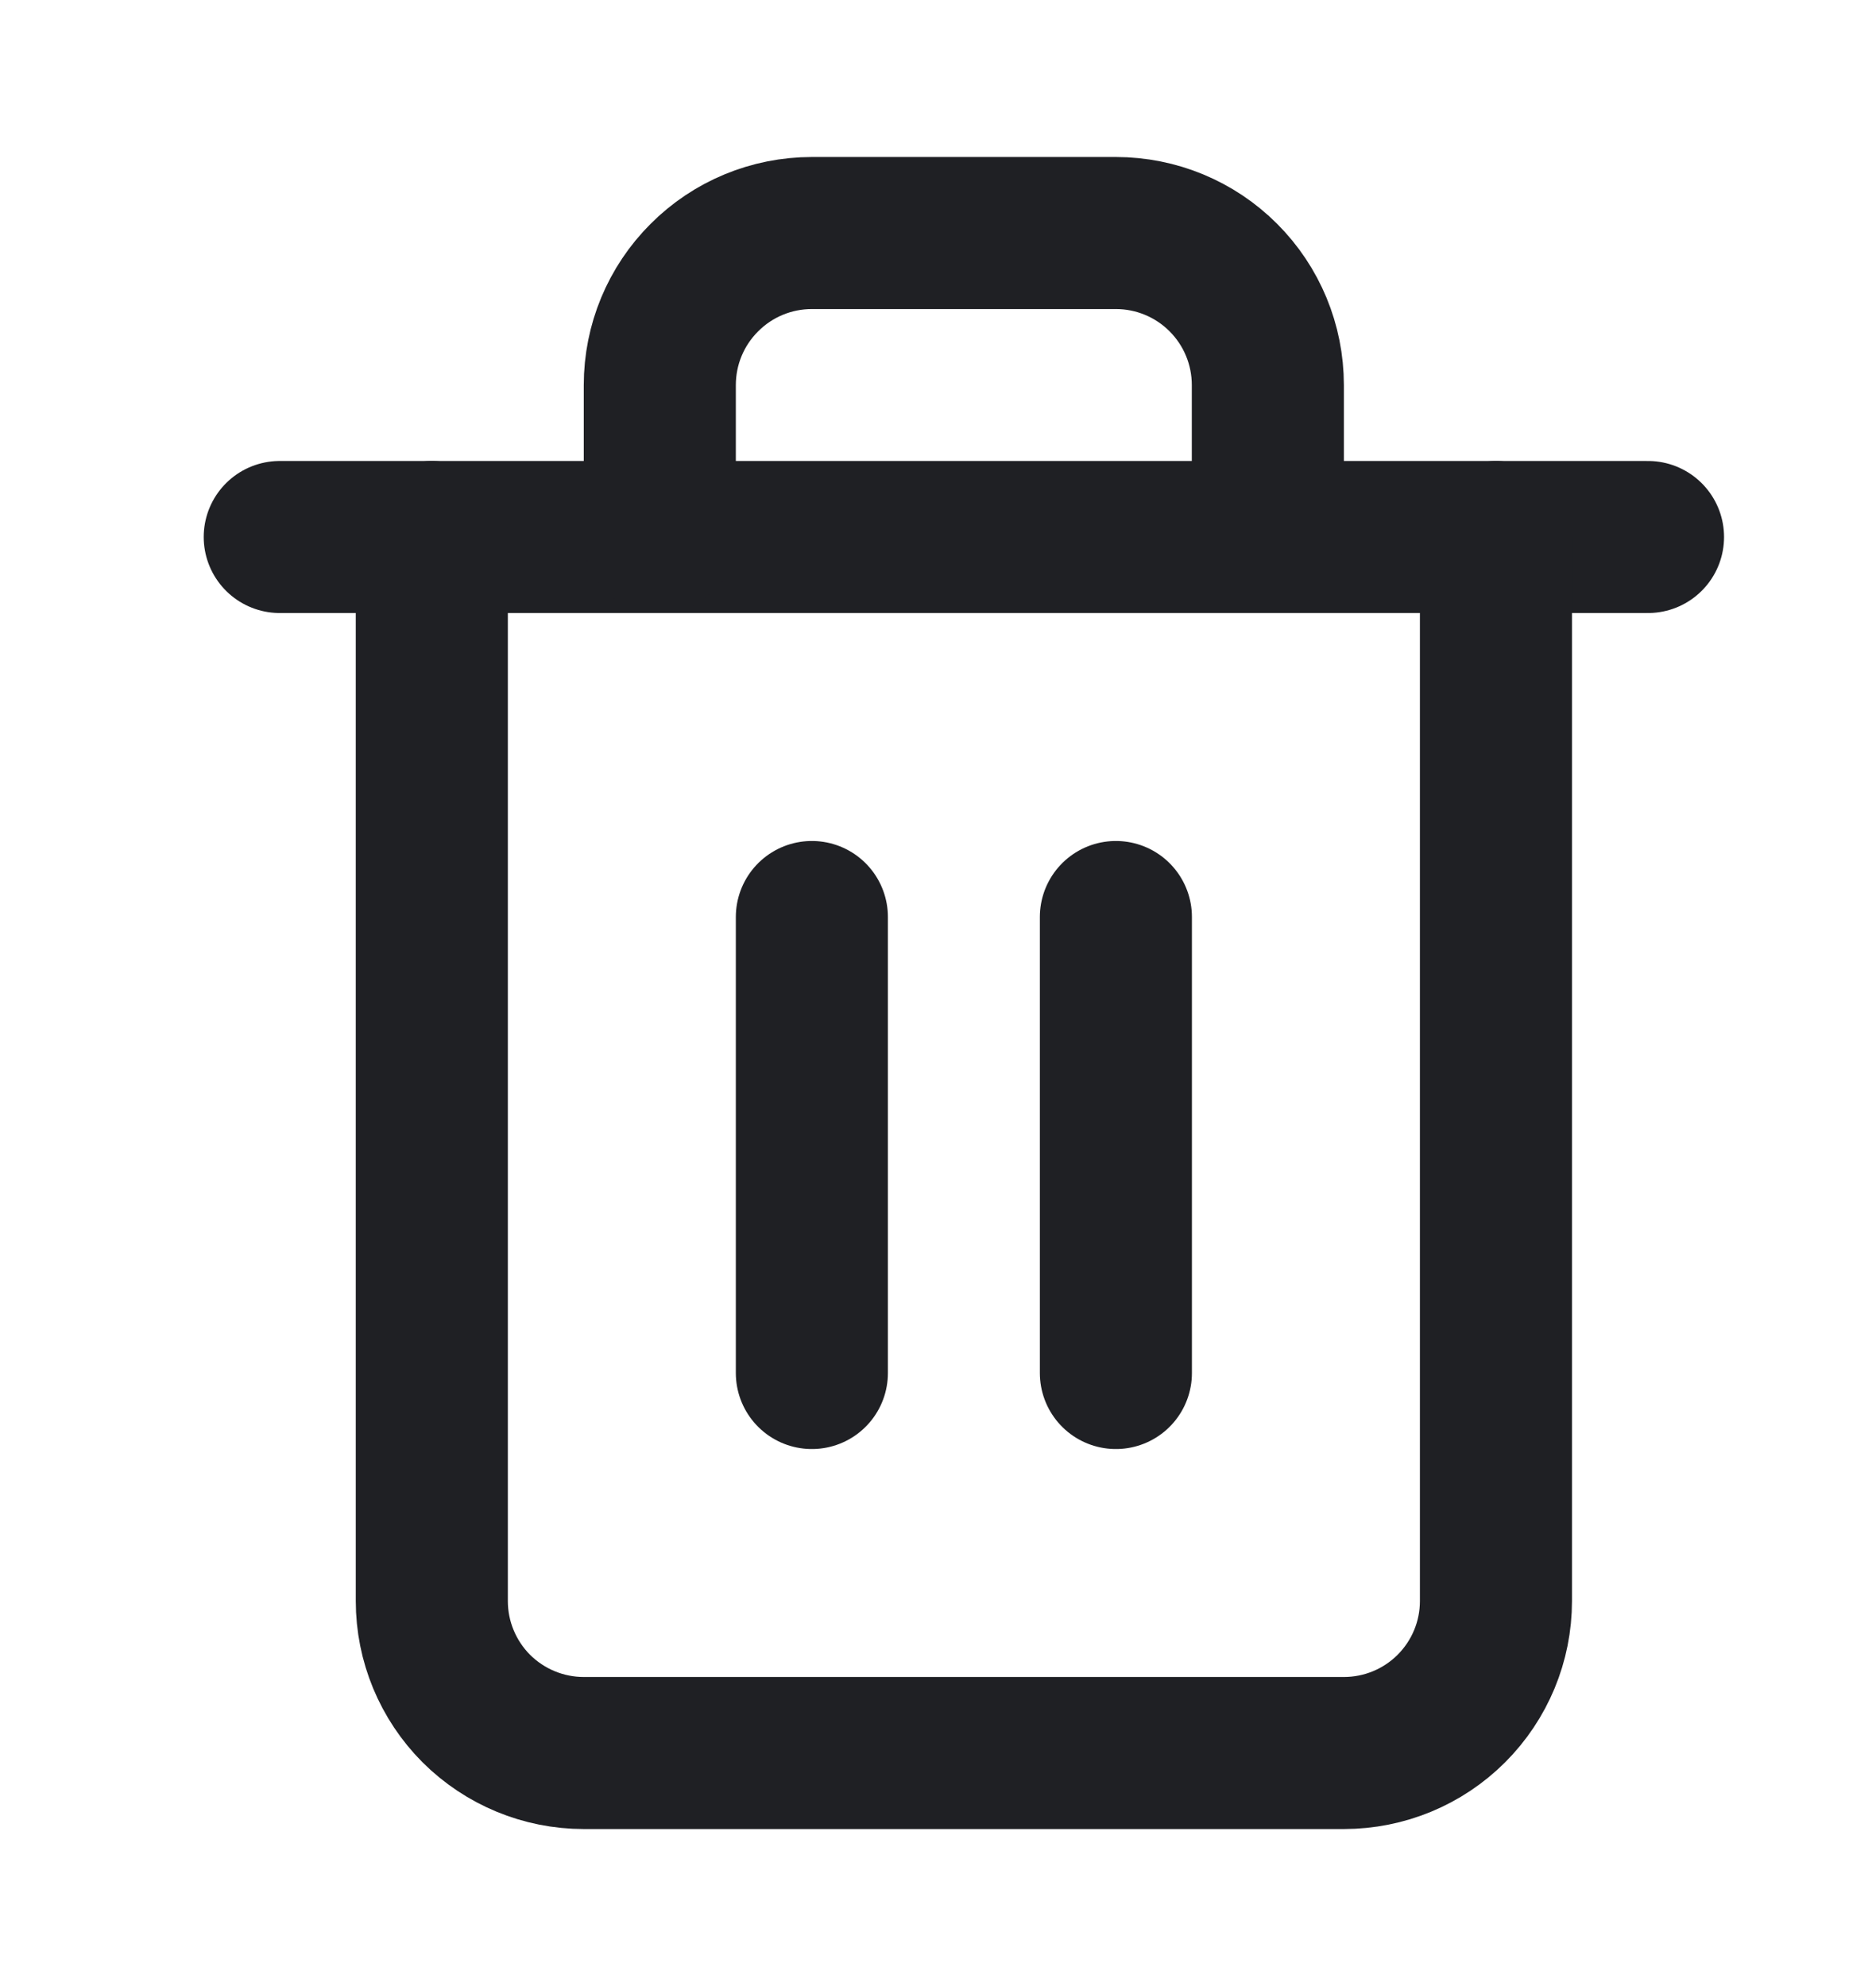 <svg xmlns="http://www.w3.org/2000/svg" width="17" height="18" viewBox="0 0 17 18" fill="none">
<path d="M2.535 4.867H3.913H14.934" stroke="#1F2024" stroke-width="1.378" stroke-linecap="round" stroke-linejoin="round"/>
<path d="M13.556 4.867V14.511C13.556 14.876 13.411 15.226 13.152 15.485C12.894 15.743 12.544 15.888 12.178 15.888H5.29C4.925 15.888 4.575 15.743 4.316 15.485C4.058 15.226 3.913 14.876 3.913 14.511V4.867M5.979 4.867V3.49C5.979 3.124 6.124 2.774 6.383 2.516C6.641 2.257 6.991 2.112 7.357 2.112H10.112C10.477 2.112 10.828 2.257 11.086 2.516C11.344 2.774 11.489 3.124 11.489 3.49V4.867" stroke="#1F2024" stroke-width="1.378" stroke-linecap="round" stroke-linejoin="round"/>
<path d="M7.357 8.311V12.444" stroke="#1F2024" stroke-width="1.378" stroke-linecap="round" stroke-linejoin="round"/>
<path d="M10.112 8.311V12.444" stroke="#1F2024" stroke-width="1.378" stroke-linecap="round" stroke-linejoin="round"/>
</svg>